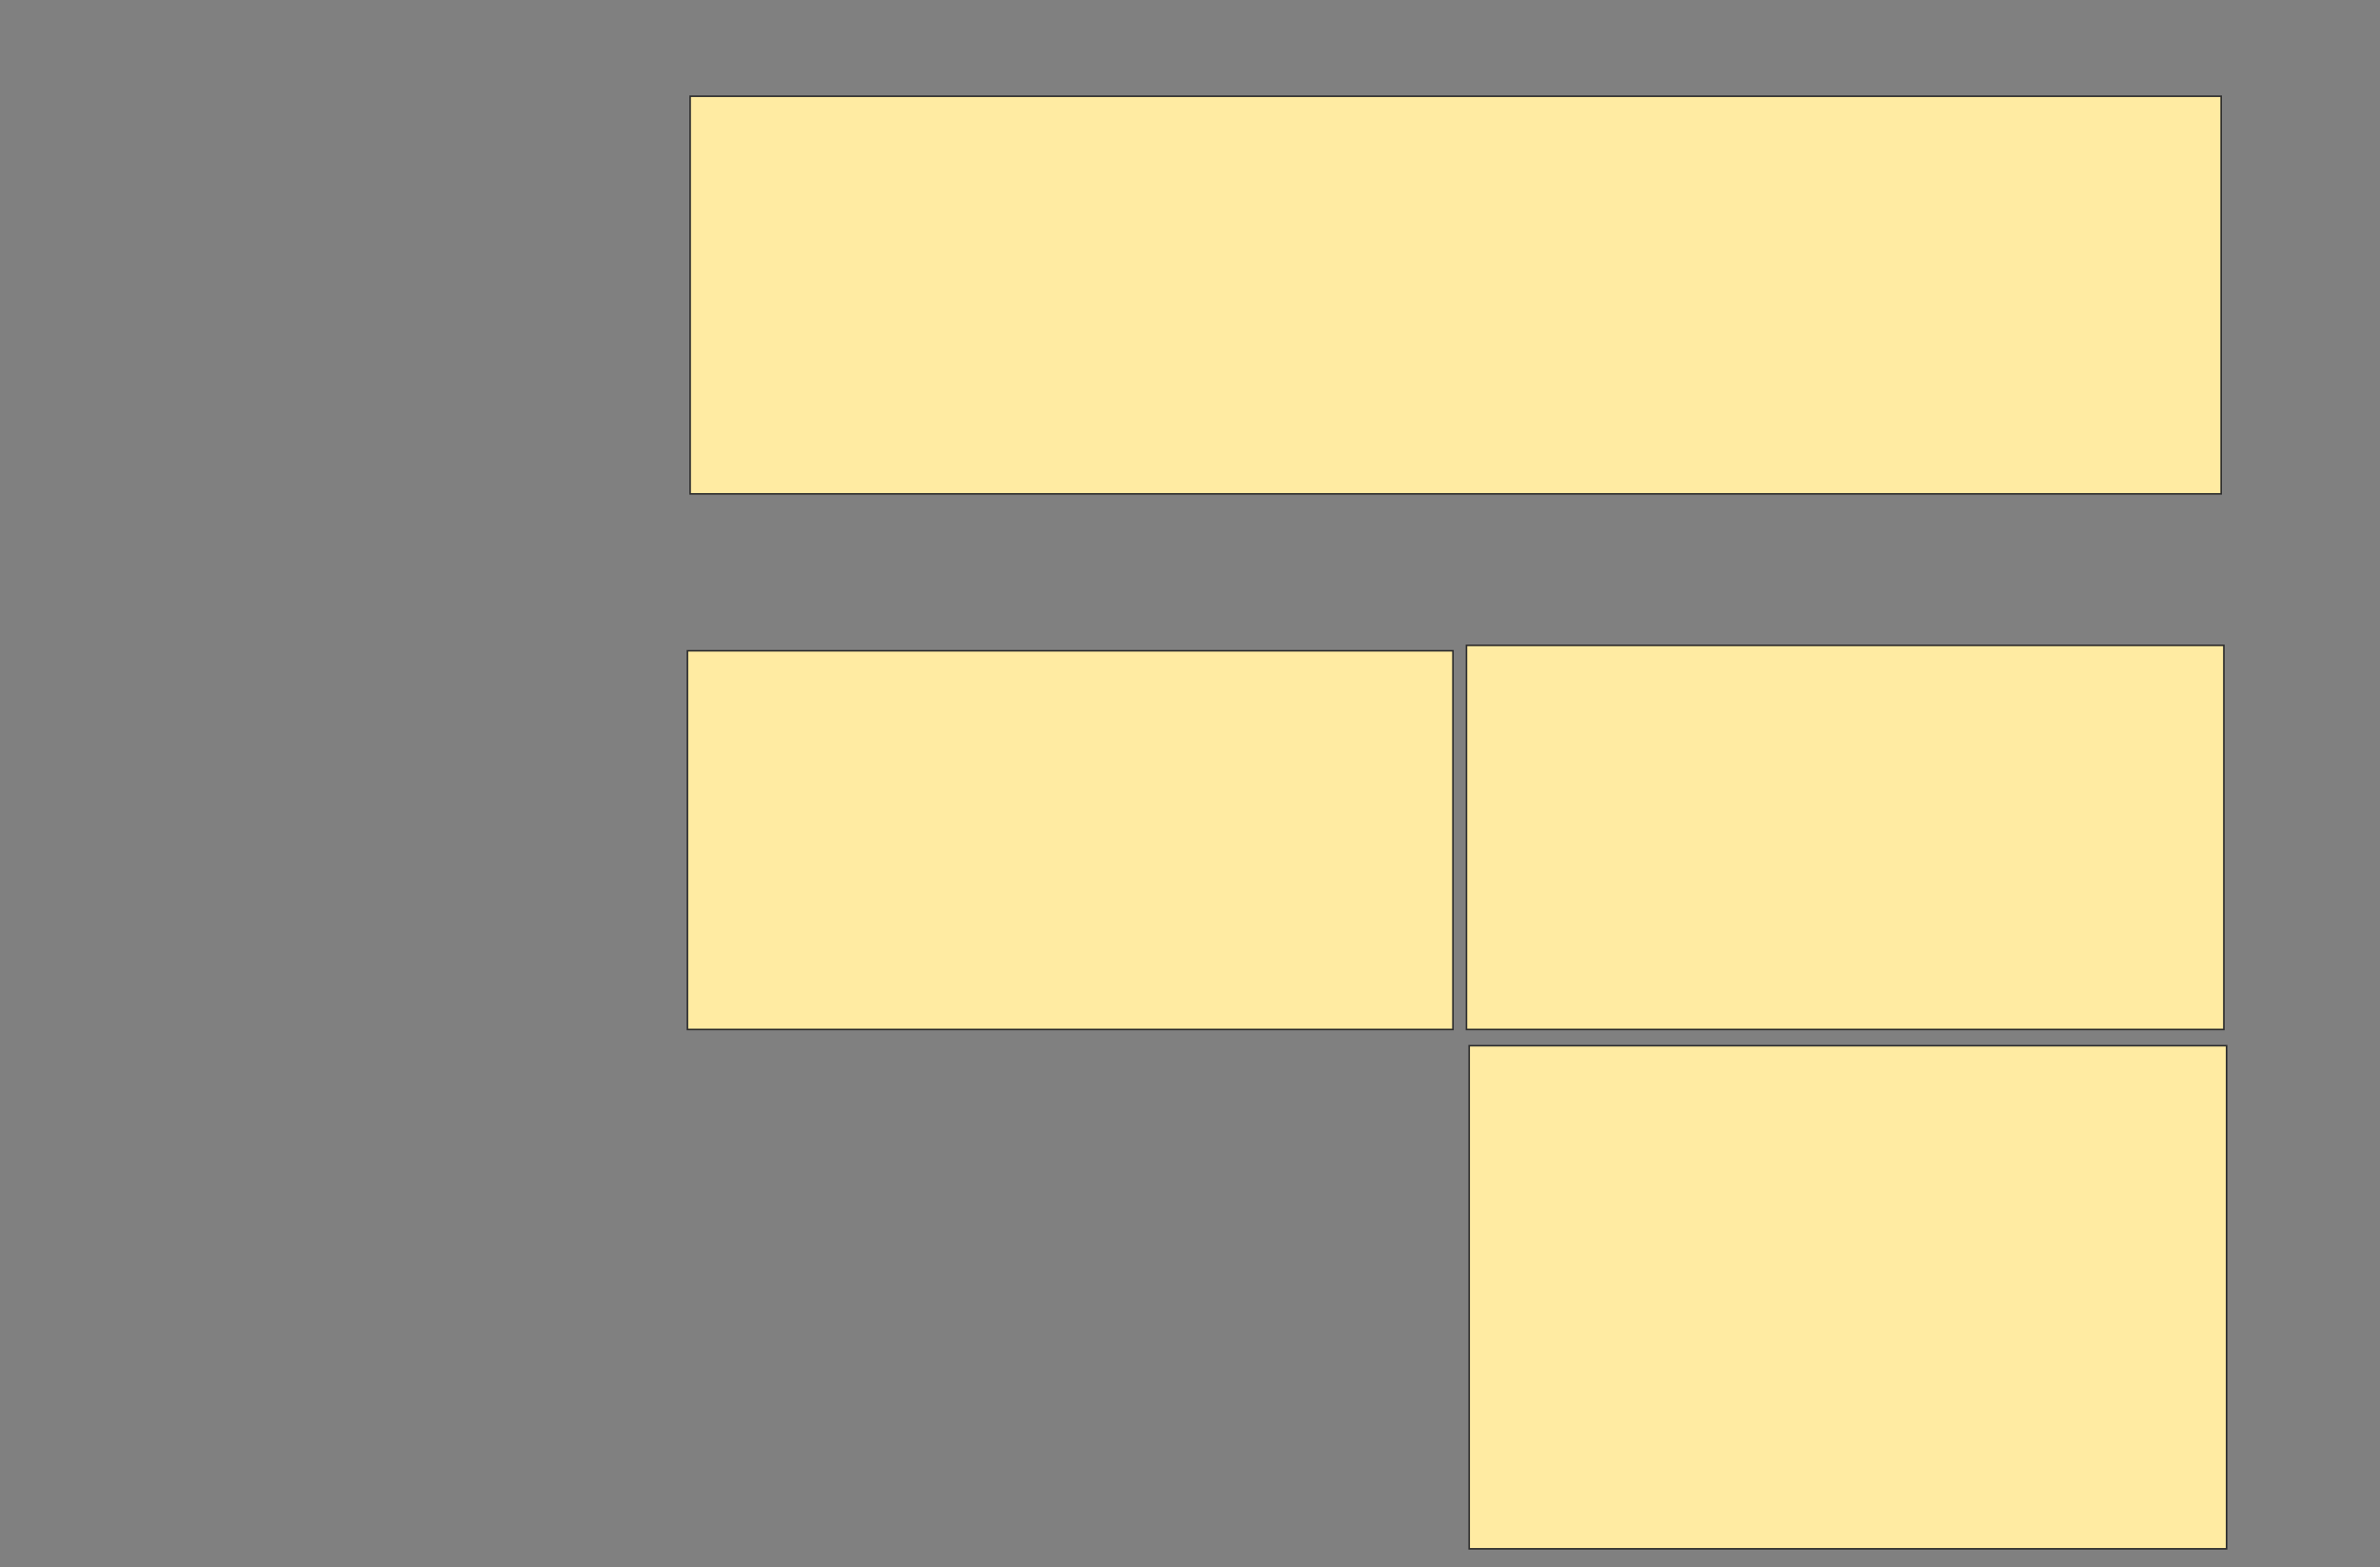 <svg height="999" width="1517" xmlns="http://www.w3.org/2000/svg">
 <rect width="100%" height="100%" fill="#808080" stroke="none"/>
 <!-- Created with Image Occlusion Enhanced -->
 <g>
  <title>Labels</title>
 </g>
 <g>
  <title>Masks</title>
  <rect fill="#FFEBA2" height="253.448" id="98b378250205484ca03fbc6c9f210ea1-ao-1" stroke="#2D2D2D" width="975.862" x="439.897" y="61.345"/>
  <rect fill="#FFEBA2" height="241.379" id="98b378250205484ca03fbc6c9f210ea1-ao-2" stroke="#2D2D2D" width="487.931" x="438.172" y="414.793"/>
  <rect fill="#FFEBA2" height="244.828" id="98b378250205484ca03fbc6c9f210ea1-ao-3" stroke="#2D2D2D" width="482.759" x="934.724" y="411.345"/>
  <rect fill="#FFEBA2" height="320.69" id="98b378250205484ca03fbc6c9f210ea1-ao-4" stroke="#2D2D2D" width="482.759" x="936.448" y="666.517"/>
 </g>
</svg>